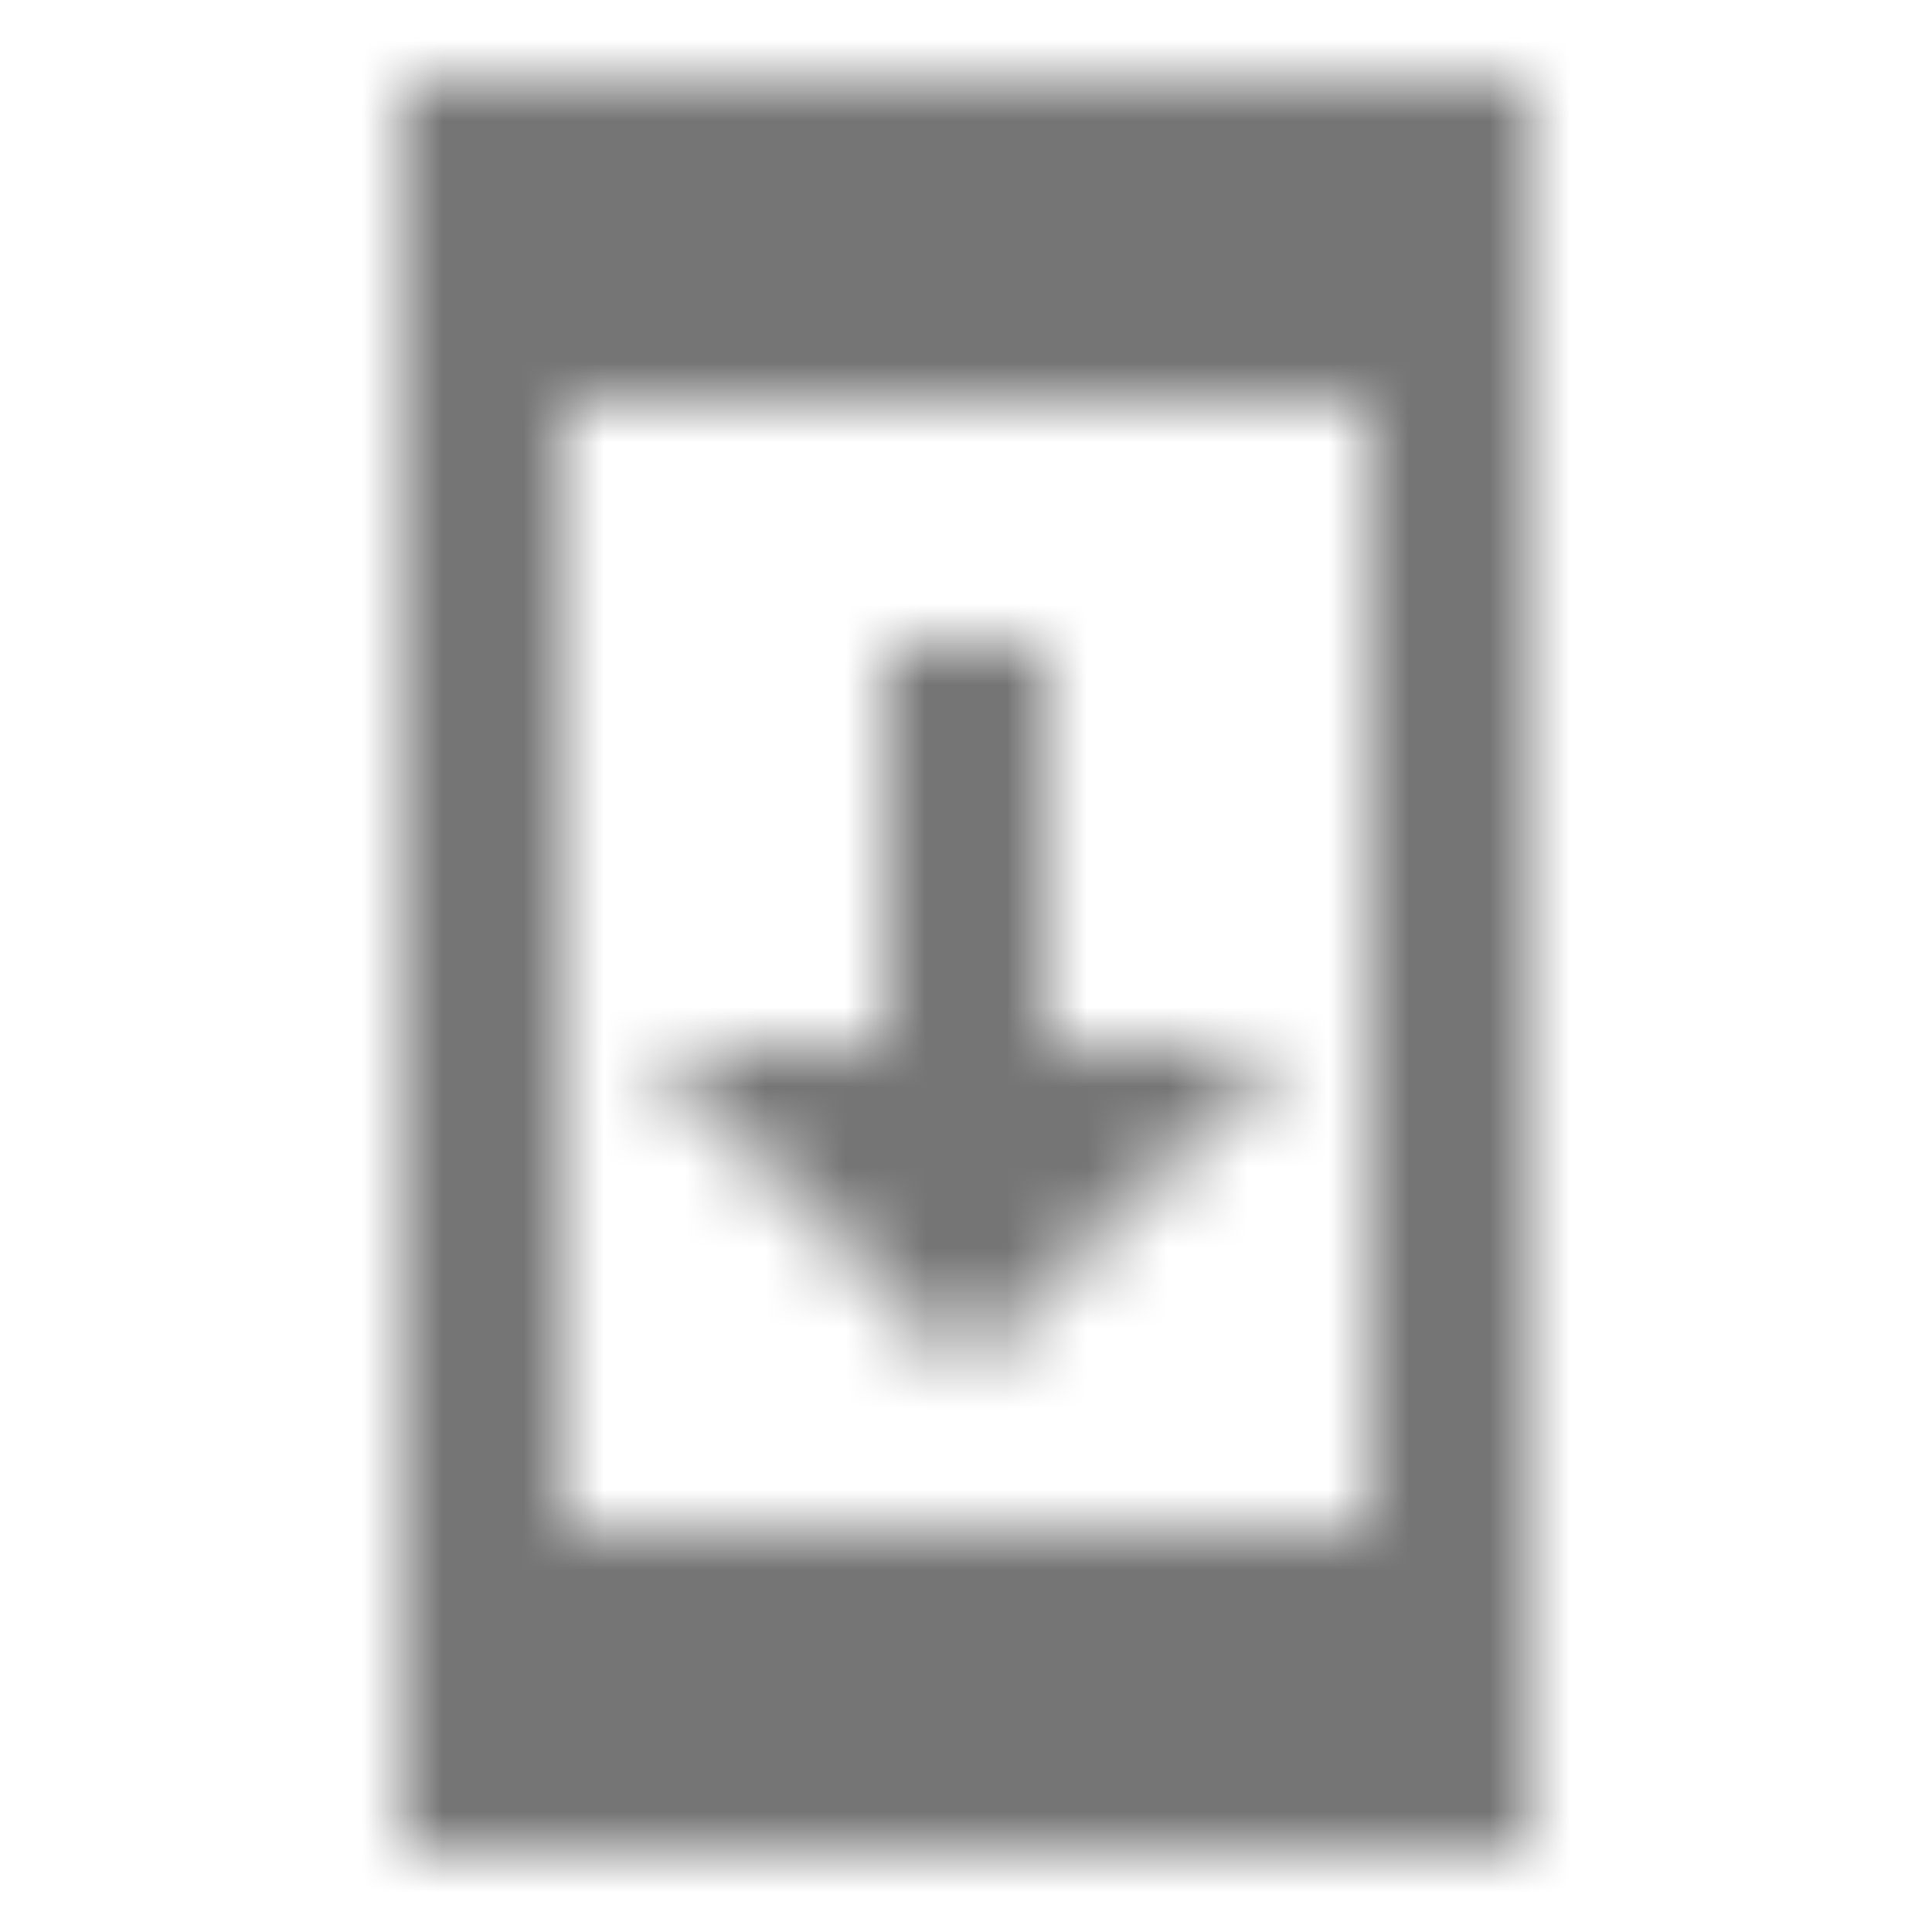 <?xml version="1.0" encoding="UTF-8"?>
<svg width="24px" height="24px" viewBox="0 0 24 24" version="1.1" xmlns="http://www.w3.org/2000/svg" xmlns:xlink="http://www.w3.org/1999/xlink">
    <!-- Generator: Sketch 50 (54983) - http://www.bohemiancoding.com/sketch -->
    <title>icon/notification/system_update_24px_sharp</title>
    <desc>Created with Sketch.</desc>
    <defs>
        <path d="M5,1 L5,23 L19,23 L19,1 L5,1 Z M17,19 L7,19 L7,5 L17,5 L17,19 Z M16,13 L13,13 L13,8 L11,8 L11,13 L8,13 L12,17 L16,13 Z" id="path-1"></path>
    </defs>
    <g id="icon/notification/system_update_24px" stroke="none" stroke-width="1" fill="none" fill-rule="evenodd">
        <mask id="mask-2" fill="white">
            <use xlink:href="#path-1"></use>
        </mask>
        <g fill-rule="nonzero"></g>
        <g id="✱-/-Color-/-Icons-/-Black-/-Inactive" mask="url(#mask-2)" fill="#000000" fill-opacity="0.54">
            <rect id="Rectangle" x="0" y="0" width="24" height="24"></rect>
        </g>
    </g>
</svg>